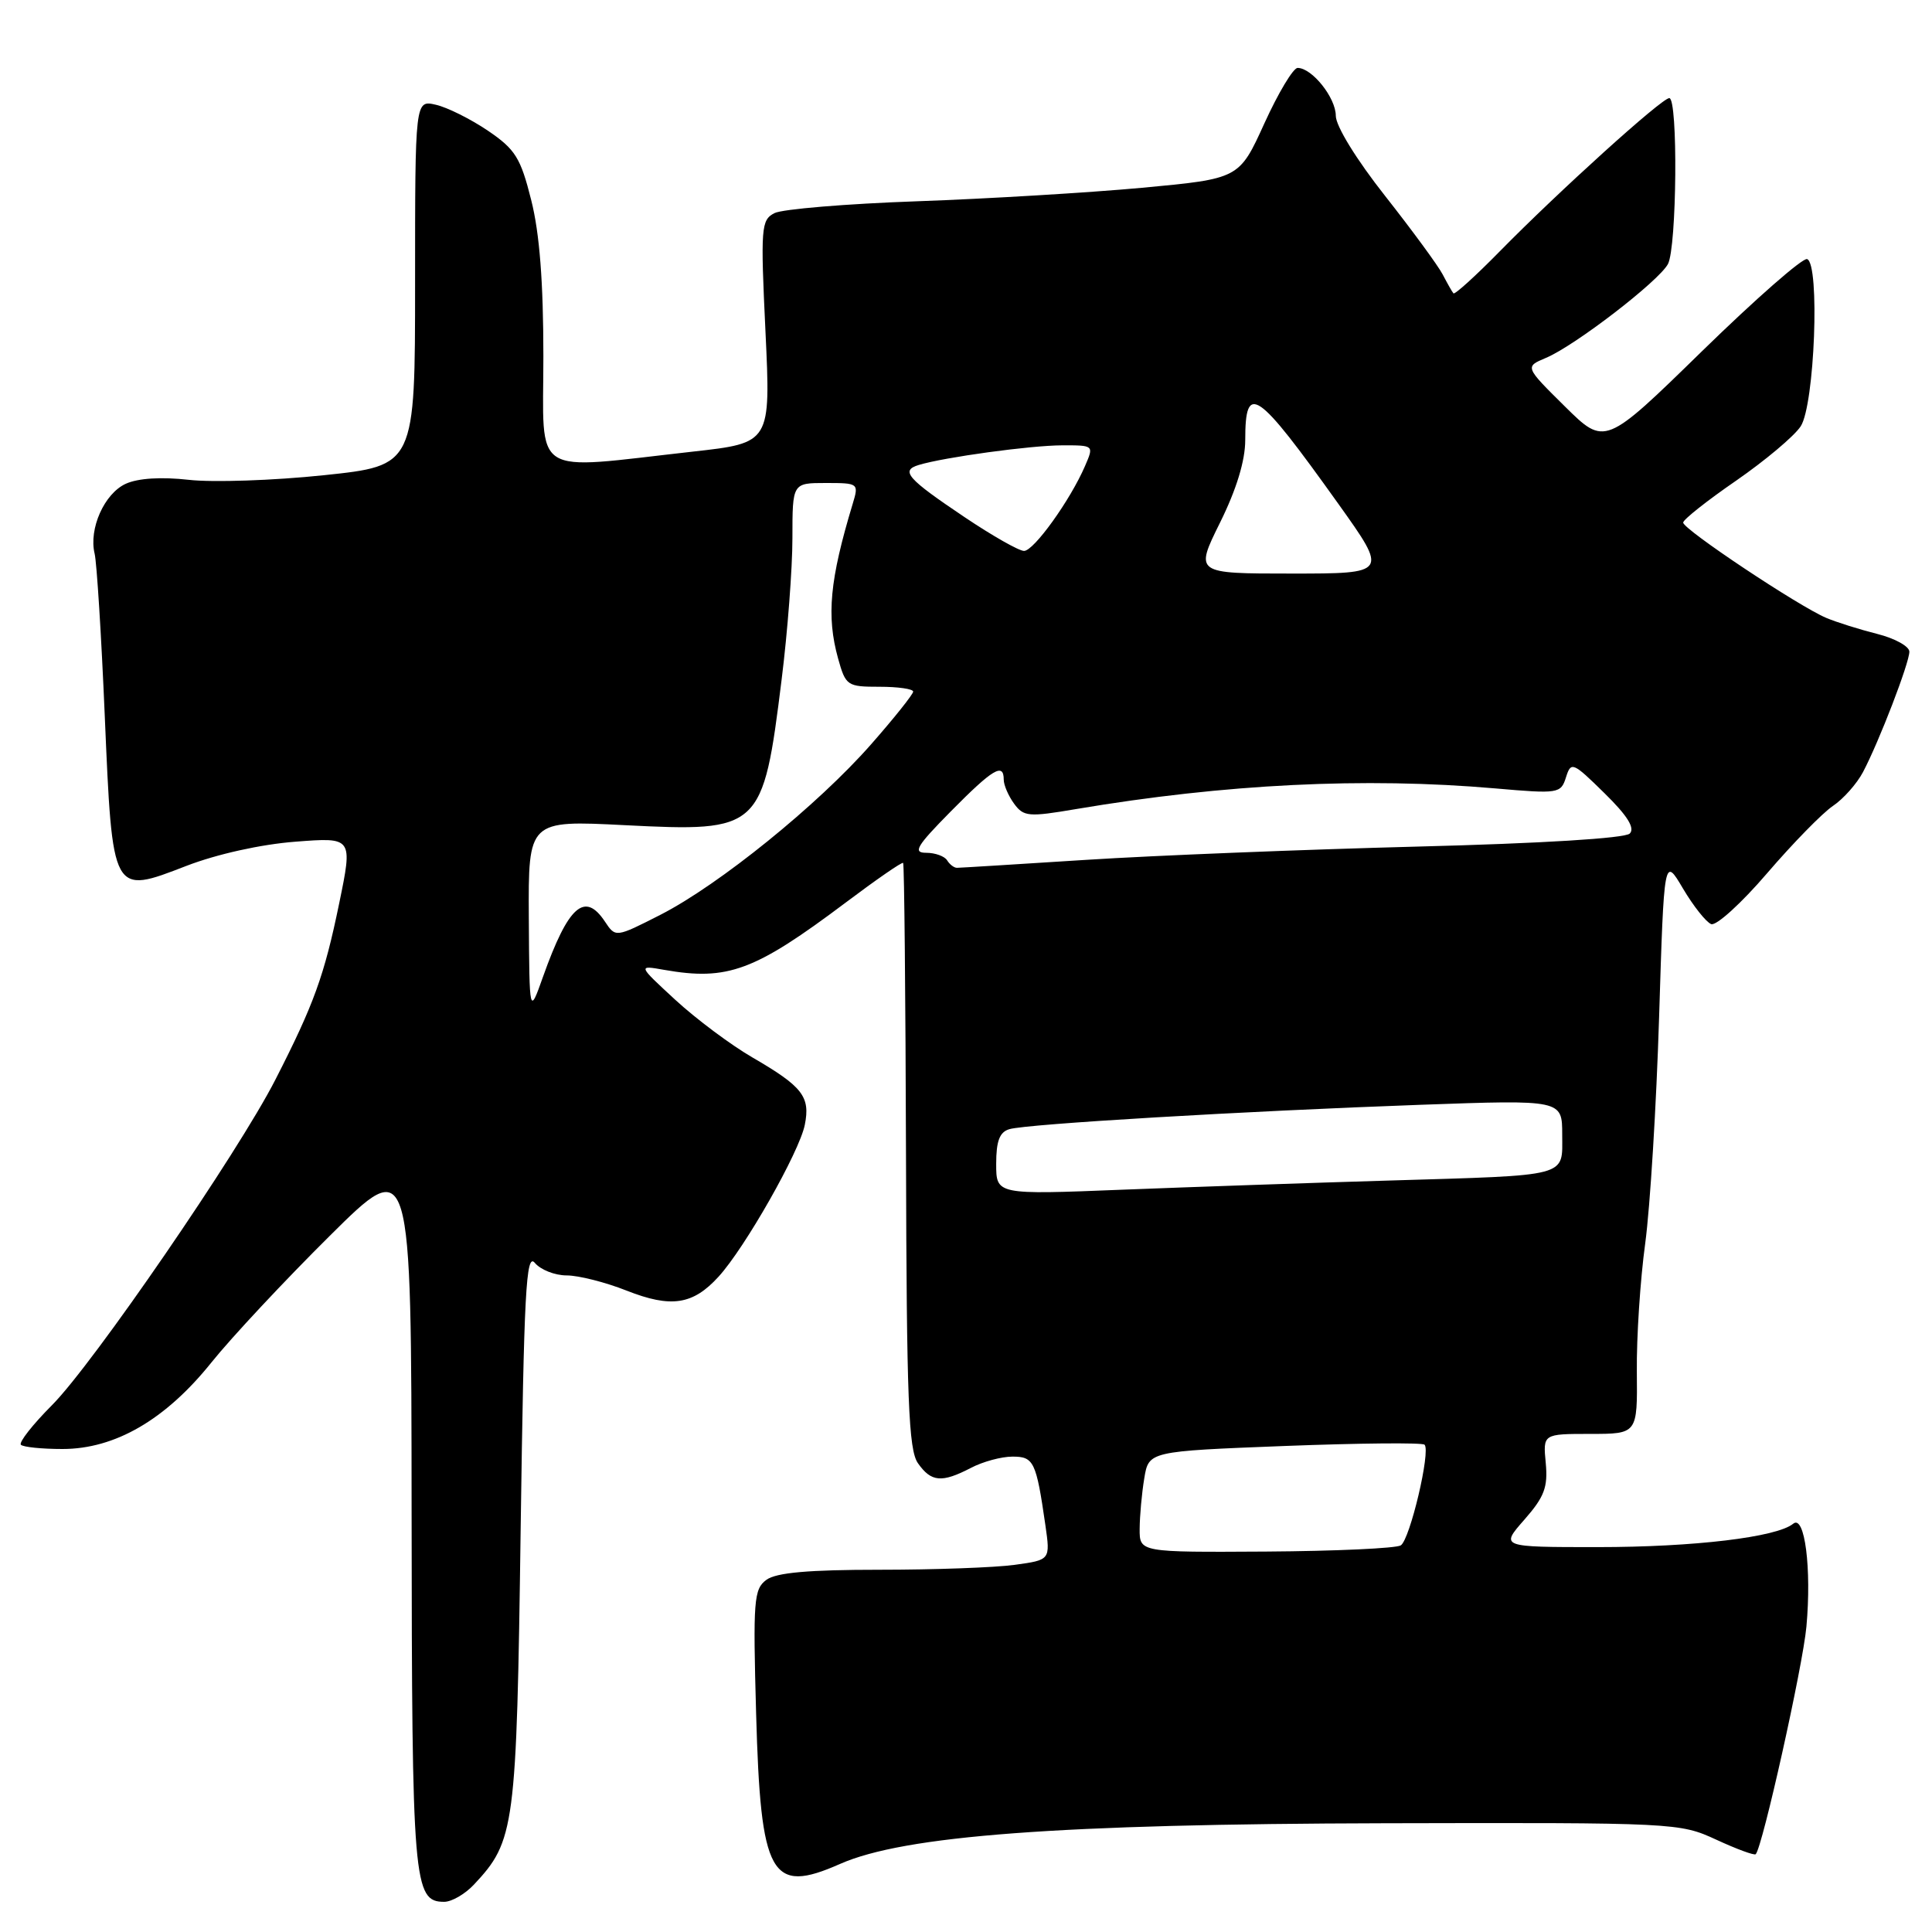 <?xml version="1.0" encoding="UTF-8" standalone="no"?>
<!DOCTYPE svg PUBLIC "-//W3C//DTD SVG 1.1//EN" "http://www.w3.org/Graphics/SVG/1.1/DTD/svg11.dtd" >
<svg xmlns="http://www.w3.org/2000/svg" xmlns:xlink="http://www.w3.org/1999/xlink" version="1.1" viewBox="0 0 256 256">
 <g >
 <path fill="currentColor"
d=" M 62.78 249.74 C 68.23 243.93 68.45 242.31 68.99 202.59 C 69.43 171.13 69.70 165.93 70.87 167.34 C 71.63 168.25 73.52 169.00 75.09 169.00 C 76.65 169.00 80.22 169.90 83.02 171.01 C 88.93 173.34 91.81 172.90 95.21 169.17 C 98.71 165.34 105.92 152.64 106.64 149.05 C 107.39 145.31 106.36 143.98 99.67 140.10 C 96.83 138.45 92.25 135.03 89.50 132.50 C 84.50 127.89 84.50 127.89 88.00 128.51 C 96.43 129.99 99.98 128.67 112.08 119.58 C 116.11 116.55 119.52 114.19 119.67 114.34 C 119.82 114.49 119.99 131.97 120.05 153.19 C 120.13 185.53 120.39 192.11 121.63 193.88 C 123.39 196.39 124.78 196.51 128.64 194.51 C 130.21 193.68 132.69 193.01 134.14 193.01 C 136.99 193.00 137.30 193.65 138.52 202.10 C 139.18 206.70 139.18 206.70 134.45 207.35 C 131.85 207.71 123.79 208.00 116.55 208.00 C 107.15 208.00 102.86 208.38 101.56 209.33 C 99.88 210.56 99.77 212.04 100.19 227.08 C 100.79 248.65 102.12 251.04 111.29 246.99 C 119.81 243.22 140.31 241.69 183.50 241.59 C 221.99 241.50 222.56 241.53 227.40 243.76 C 230.10 245.01 232.46 245.88 232.64 245.69 C 233.53 244.81 238.89 220.75 239.36 215.53 C 240.06 207.84 239.14 200.65 237.61 201.90 C 235.44 203.69 224.46 205.00 211.71 205.00 C 198.79 205.00 198.79 205.00 201.99 201.36 C 204.64 198.34 205.12 197.06 204.82 193.86 C 204.45 190.00 204.45 190.00 210.71 190.00 C 216.97 190.00 216.97 190.00 216.89 181.75 C 216.84 177.21 217.34 169.56 218.00 164.75 C 218.65 159.93 219.48 146.43 219.84 134.75 C 220.50 113.50 220.50 113.50 223.00 117.73 C 224.38 120.06 226.06 122.18 226.74 122.45 C 227.41 122.71 230.75 119.68 234.15 115.71 C 237.55 111.75 241.47 107.74 242.86 106.80 C 244.25 105.87 246.05 103.84 246.86 102.30 C 249.00 98.24 253.00 87.84 253.00 86.35 C 253.00 85.65 251.09 84.59 248.75 84.00 C 246.41 83.41 243.38 82.46 242.00 81.88 C 238.36 80.35 222.99 70.12 223.03 69.24 C 223.05 68.83 226.21 66.33 230.06 63.68 C 233.90 61.02 237.75 57.79 238.60 56.49 C 240.45 53.67 241.17 34.93 239.45 34.33 C 238.87 34.13 232.61 39.62 225.53 46.53 C 212.66 59.10 212.66 59.10 207.35 53.85 C 202.04 48.60 202.04 48.60 204.85 47.42 C 208.70 45.80 219.78 37.27 221.01 34.99 C 222.19 32.78 222.36 13.00 221.19 13.00 C 220.19 13.00 206.55 25.34 198.70 33.33 C 195.51 36.58 192.76 39.07 192.59 38.87 C 192.41 38.67 191.78 37.55 191.17 36.38 C 190.57 35.22 187.13 30.53 183.54 25.97 C 179.72 21.13 177.00 16.70 177.00 15.34 C 177.00 12.95 173.85 9.00 171.94 9.00 C 171.36 9.00 169.38 12.30 167.54 16.34 C 164.20 23.68 164.20 23.68 151.35 24.88 C 144.28 25.53 130.85 26.34 121.50 26.67 C 112.15 27.00 103.65 27.71 102.62 28.24 C 100.85 29.15 100.77 30.13 101.43 43.95 C 102.13 58.69 102.13 58.69 91.82 59.84 C 70.08 62.27 72.00 63.49 72.00 47.21 C 72.00 37.40 71.50 30.90 70.39 26.52 C 68.98 20.90 68.29 19.79 64.64 17.31 C 62.36 15.77 59.26 14.22 57.75 13.88 C 55.00 13.25 55.00 13.25 55.00 37.48 C 55.00 61.70 55.00 61.70 42.90 62.97 C 36.24 63.67 28.20 63.94 25.02 63.58 C 21.36 63.17 18.31 63.36 16.67 64.10 C 13.82 65.40 11.74 70.07 12.54 73.37 C 12.82 74.54 13.43 84.19 13.88 94.82 C 14.91 118.72 14.82 118.55 24.71 114.73 C 28.76 113.17 34.58 111.88 39.13 111.53 C 46.75 110.94 46.75 110.94 44.94 119.72 C 42.97 129.28 41.60 133.07 36.48 143.08 C 31.56 152.71 12.32 180.75 6.89 186.19 C 4.32 188.77 2.47 191.13 2.77 191.44 C 3.08 191.75 5.56 192.00 8.28 192.00 C 15.24 192.00 21.93 188.12 28.00 180.55 C 30.67 177.22 37.73 169.67 43.68 163.77 C 54.50 153.03 54.50 153.03 54.54 200.27 C 54.58 249.61 54.78 252.00 58.86 252.00 C 59.85 252.00 61.61 250.98 62.78 249.74 Z  M 151.01 202.60 C 151.02 200.89 151.29 197.88 151.62 195.90 C 152.21 192.30 152.21 192.30 170.23 191.60 C 180.13 191.22 188.47 191.14 188.76 191.43 C 189.60 192.26 186.83 203.99 185.61 204.77 C 185.00 205.16 176.96 205.53 167.75 205.59 C 151.00 205.69 151.00 205.69 151.01 202.60 Z  M 132.00 154.22 C 132.00 151.19 132.45 150.00 133.75 149.62 C 136.06 148.93 164.81 147.23 188.25 146.39 C 207.00 145.72 207.00 145.72 207.00 150.34 C 207.00 156.03 208.23 155.70 184.00 156.43 C 173.82 156.73 157.96 157.28 148.75 157.64 C 132.00 158.31 132.00 158.31 132.00 154.22 Z  M 70.07 121.60 C 70.00 108.69 70.00 108.69 82.79 109.34 C 100.80 110.25 101.09 109.98 103.57 90.04 C 104.36 83.73 105.00 75.30 105.00 71.29 C 105.00 64.00 105.00 64.00 109.41 64.00 C 113.76 64.00 113.81 64.04 112.99 66.75 C 109.94 76.83 109.49 81.63 111.05 87.25 C 112.06 90.87 112.25 91.00 116.55 91.00 C 119.00 91.00 121.00 91.29 121.00 91.64 C 121.00 91.99 118.49 95.14 115.42 98.63 C 108.39 106.64 95.30 117.23 87.54 121.20 C 81.57 124.24 81.57 124.24 80.16 122.12 C 77.48 118.08 75.30 120.02 71.95 129.43 C 70.15 134.50 70.15 134.50 70.07 121.60 Z  M 125.50 114.00 C 125.16 113.45 123.91 113.00 122.73 113.00 C 120.91 113.00 121.44 112.12 126.00 107.50 C 131.56 101.87 133.00 101.01 133.00 103.31 C 133.00 104.03 133.62 105.46 134.37 106.49 C 135.64 108.22 136.28 108.28 142.62 107.20 C 162.29 103.88 180.80 102.96 198.15 104.47 C 206.51 105.20 206.82 105.15 207.50 103.00 C 208.17 100.88 208.39 100.96 212.60 105.10 C 215.64 108.08 216.67 109.73 215.95 110.45 C 215.32 111.08 204.26 111.76 187.71 112.18 C 172.74 112.57 153.07 113.35 144.00 113.93 C 134.93 114.51 127.19 114.99 126.81 114.99 C 126.43 115.00 125.84 114.55 125.50 114.00 Z  M 161.66 69.25 C 163.84 64.85 165.00 61.04 165.00 58.31 C 165.00 50.55 166.48 51.56 177.33 66.75 C 183.93 76.00 183.93 76.00 171.13 76.00 C 158.32 76.00 158.32 76.00 161.66 69.25 Z  M 127.82 68.53 C 120.21 63.42 119.27 62.36 121.74 61.61 C 125.15 60.58 136.55 59.02 140.73 59.01 C 144.96 59.00 144.96 59.00 143.77 61.75 C 141.82 66.27 136.99 73.00 135.69 73.00 C 135.02 73.00 131.48 70.99 127.82 68.53 Z "/>
</g>
</svg>